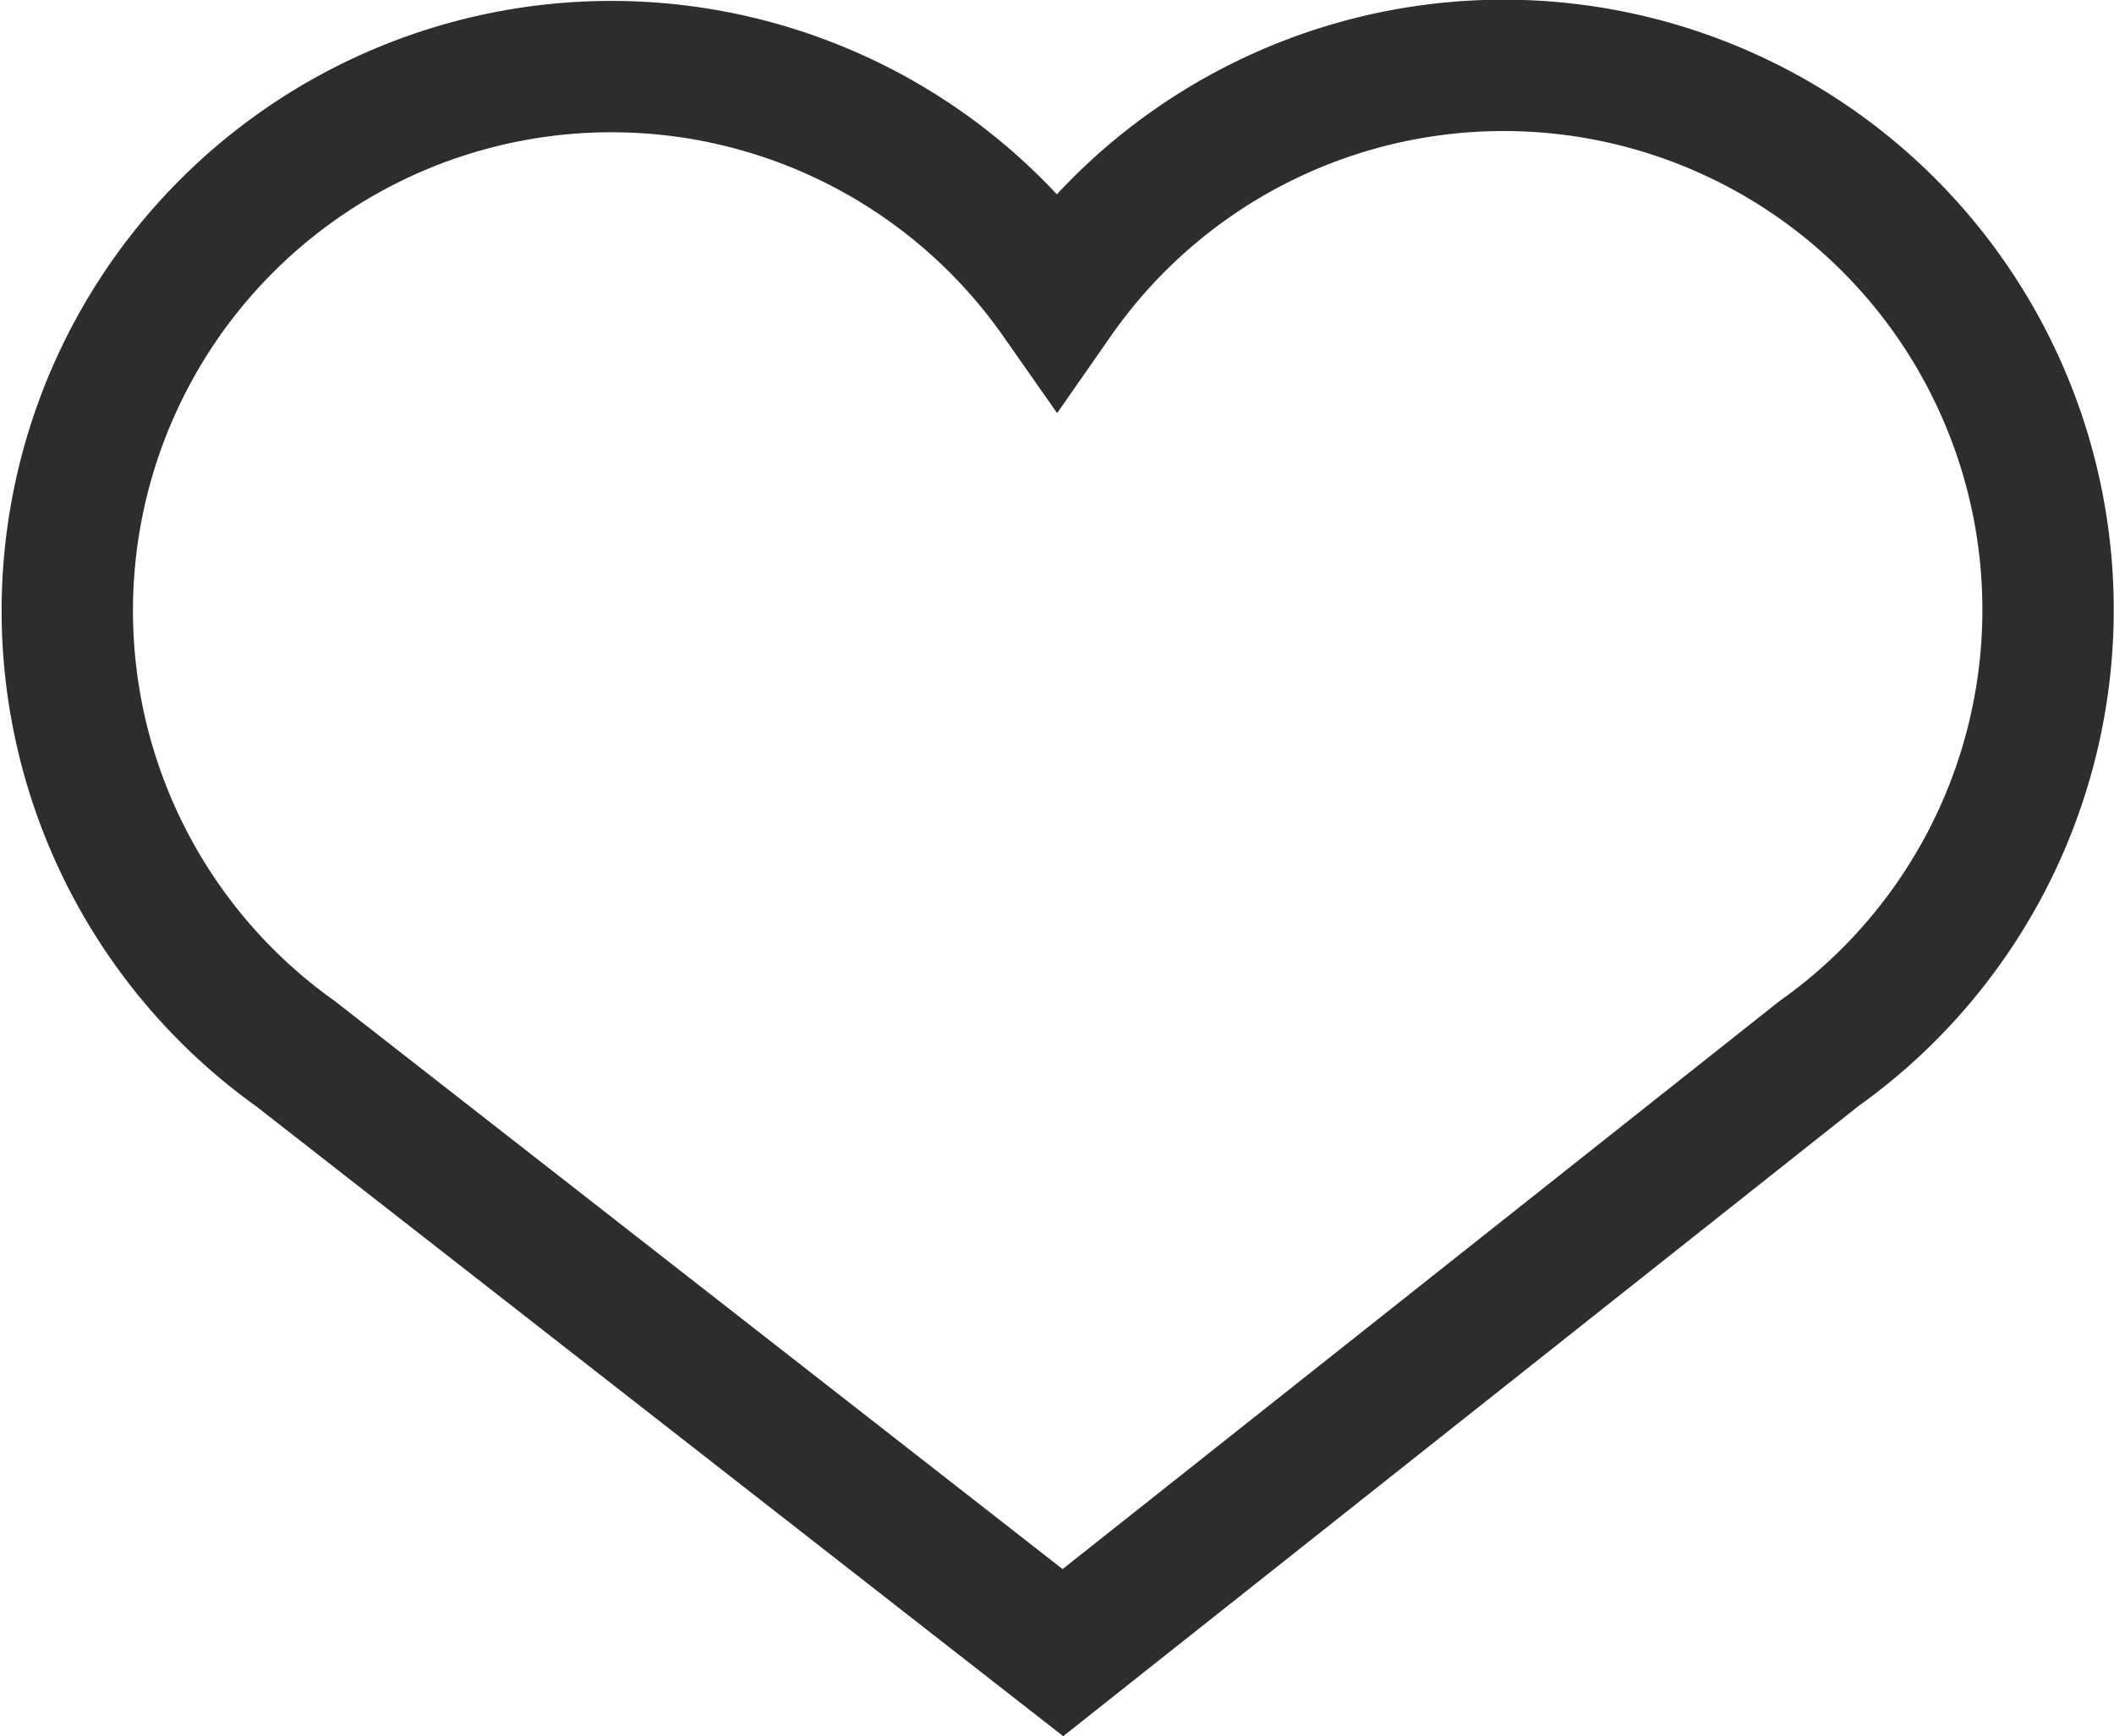 <svg xmlns="http://www.w3.org/2000/svg" viewBox="0 0 64.38 52.87"><defs><style>.cls-1{fill:none;stroke:#2d2d2d;stroke-miterlimit:10;stroke-width:4px;}</style></defs><title>like</title><g id="Laag_2" data-name="Laag 2"><g id="Laag_1-2" data-name="Laag 1"><path class="cls-1" d="M32.37,50.33,9,32.09a16.57,16.57,0,1,1,23.19-23,16.58,16.58,0,1,1,23.2,23Z"/></g></g></svg>